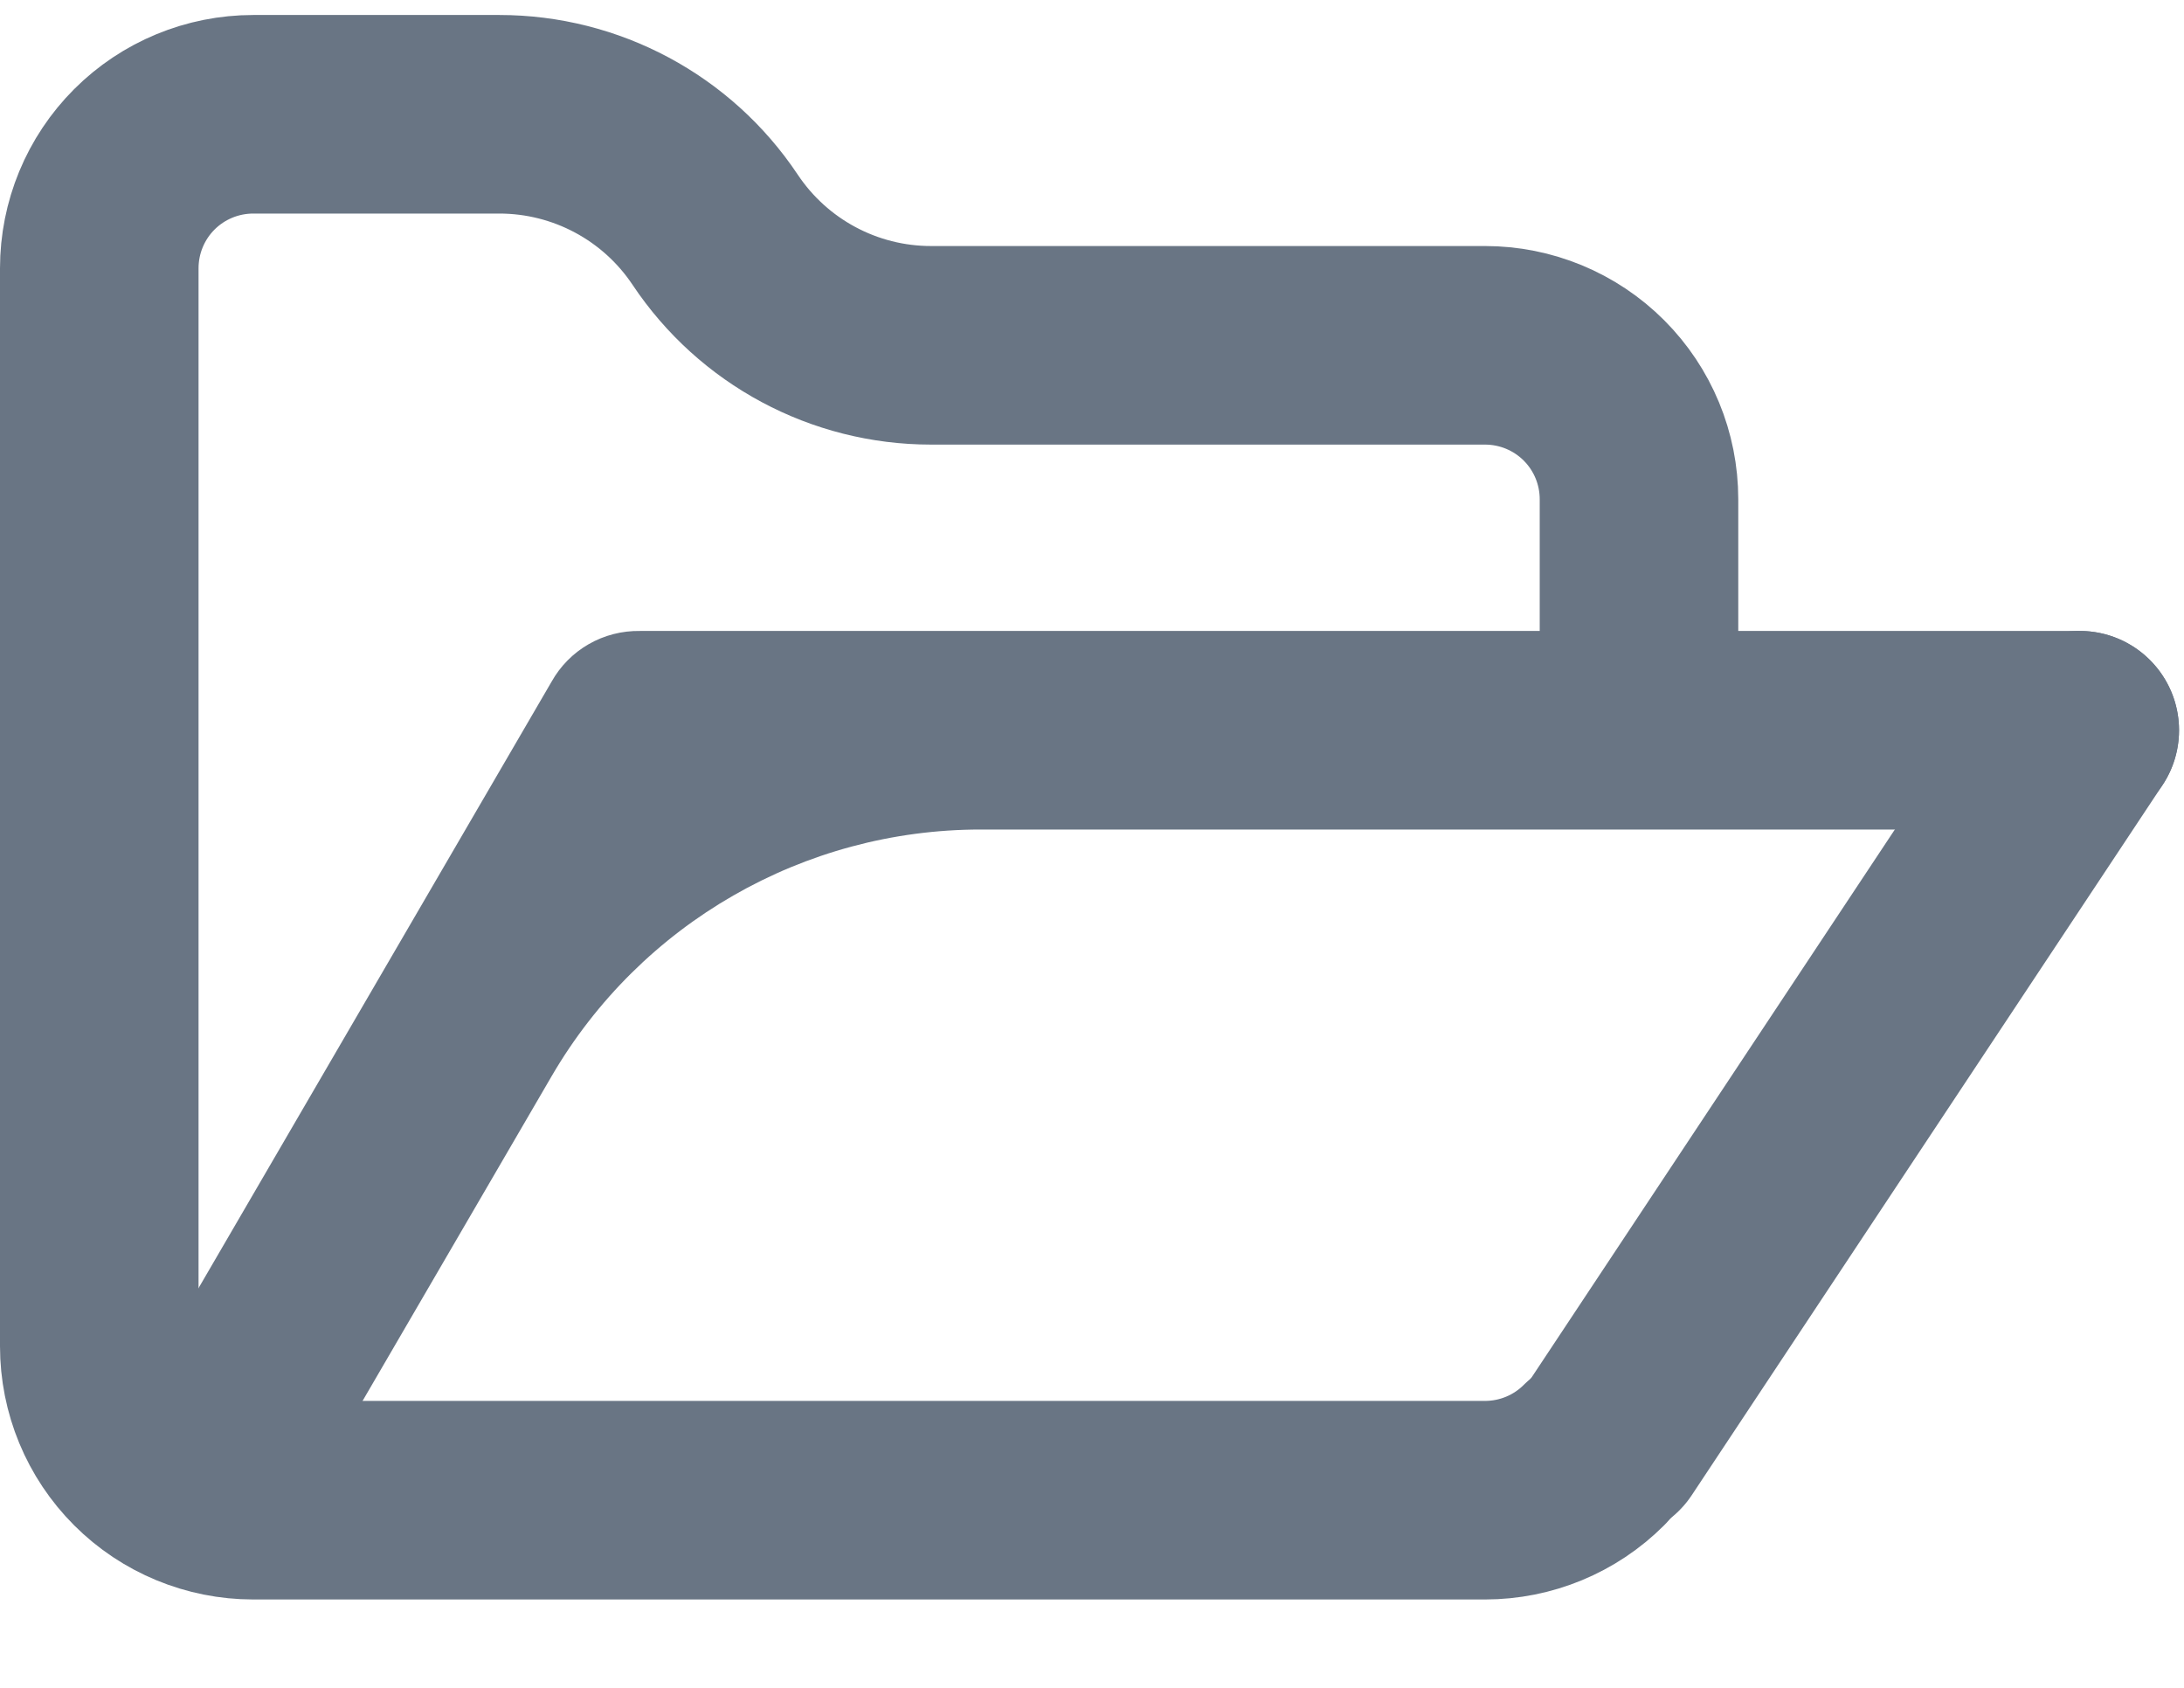 <svg width="22" height="17" viewBox="0 0 22 17" fill="none" xmlns="http://www.w3.org/2000/svg">
<path d="M16.056 14.656C15.765 14.947 15.37 15.11 14.959 15.11H2.551C2.14 15.11 1.745 14.947 1.454 14.656C1.163 14.365 1 13.971 1 13.559V2.702C1 2.291 1.163 1.896 1.454 1.605C1.745 1.314 2.14 1.151 2.551 1.151H5.03C5.904 1.151 6.72 1.588 7.204 2.314V2.314C7.689 3.041 8.504 3.478 9.378 3.478H14.959C15.37 3.478 15.765 3.641 16.056 3.932C16.347 4.223 16.51 4.617 16.51 5.029V7.161" stroke="#697584" stroke-width="2" stroke-linecap="round" stroke-linejoin="round"/>
<path d="M20.95 7.355L16.208 14.507" stroke="#697584" stroke-width="2" stroke-linecap="round" stroke-linejoin="round"/>
<path fill-rule="evenodd" clip-rule="evenodd" d="M6.448 6.355H20.95C21.502 6.355 21.95 6.803 21.95 7.355C21.95 7.907 21.502 8.355 20.95 8.355H9.878C8.098 8.355 6.453 9.301 5.557 10.839L3.198 14.89C2.92 15.367 2.308 15.529 1.831 15.251C1.353 14.973 1.192 14.361 1.47 13.884L5.555 6.868C5.643 6.71 5.773 6.578 5.93 6.488C6.087 6.398 6.266 6.352 6.448 6.355Z" fill="#697584"/>
</svg>
